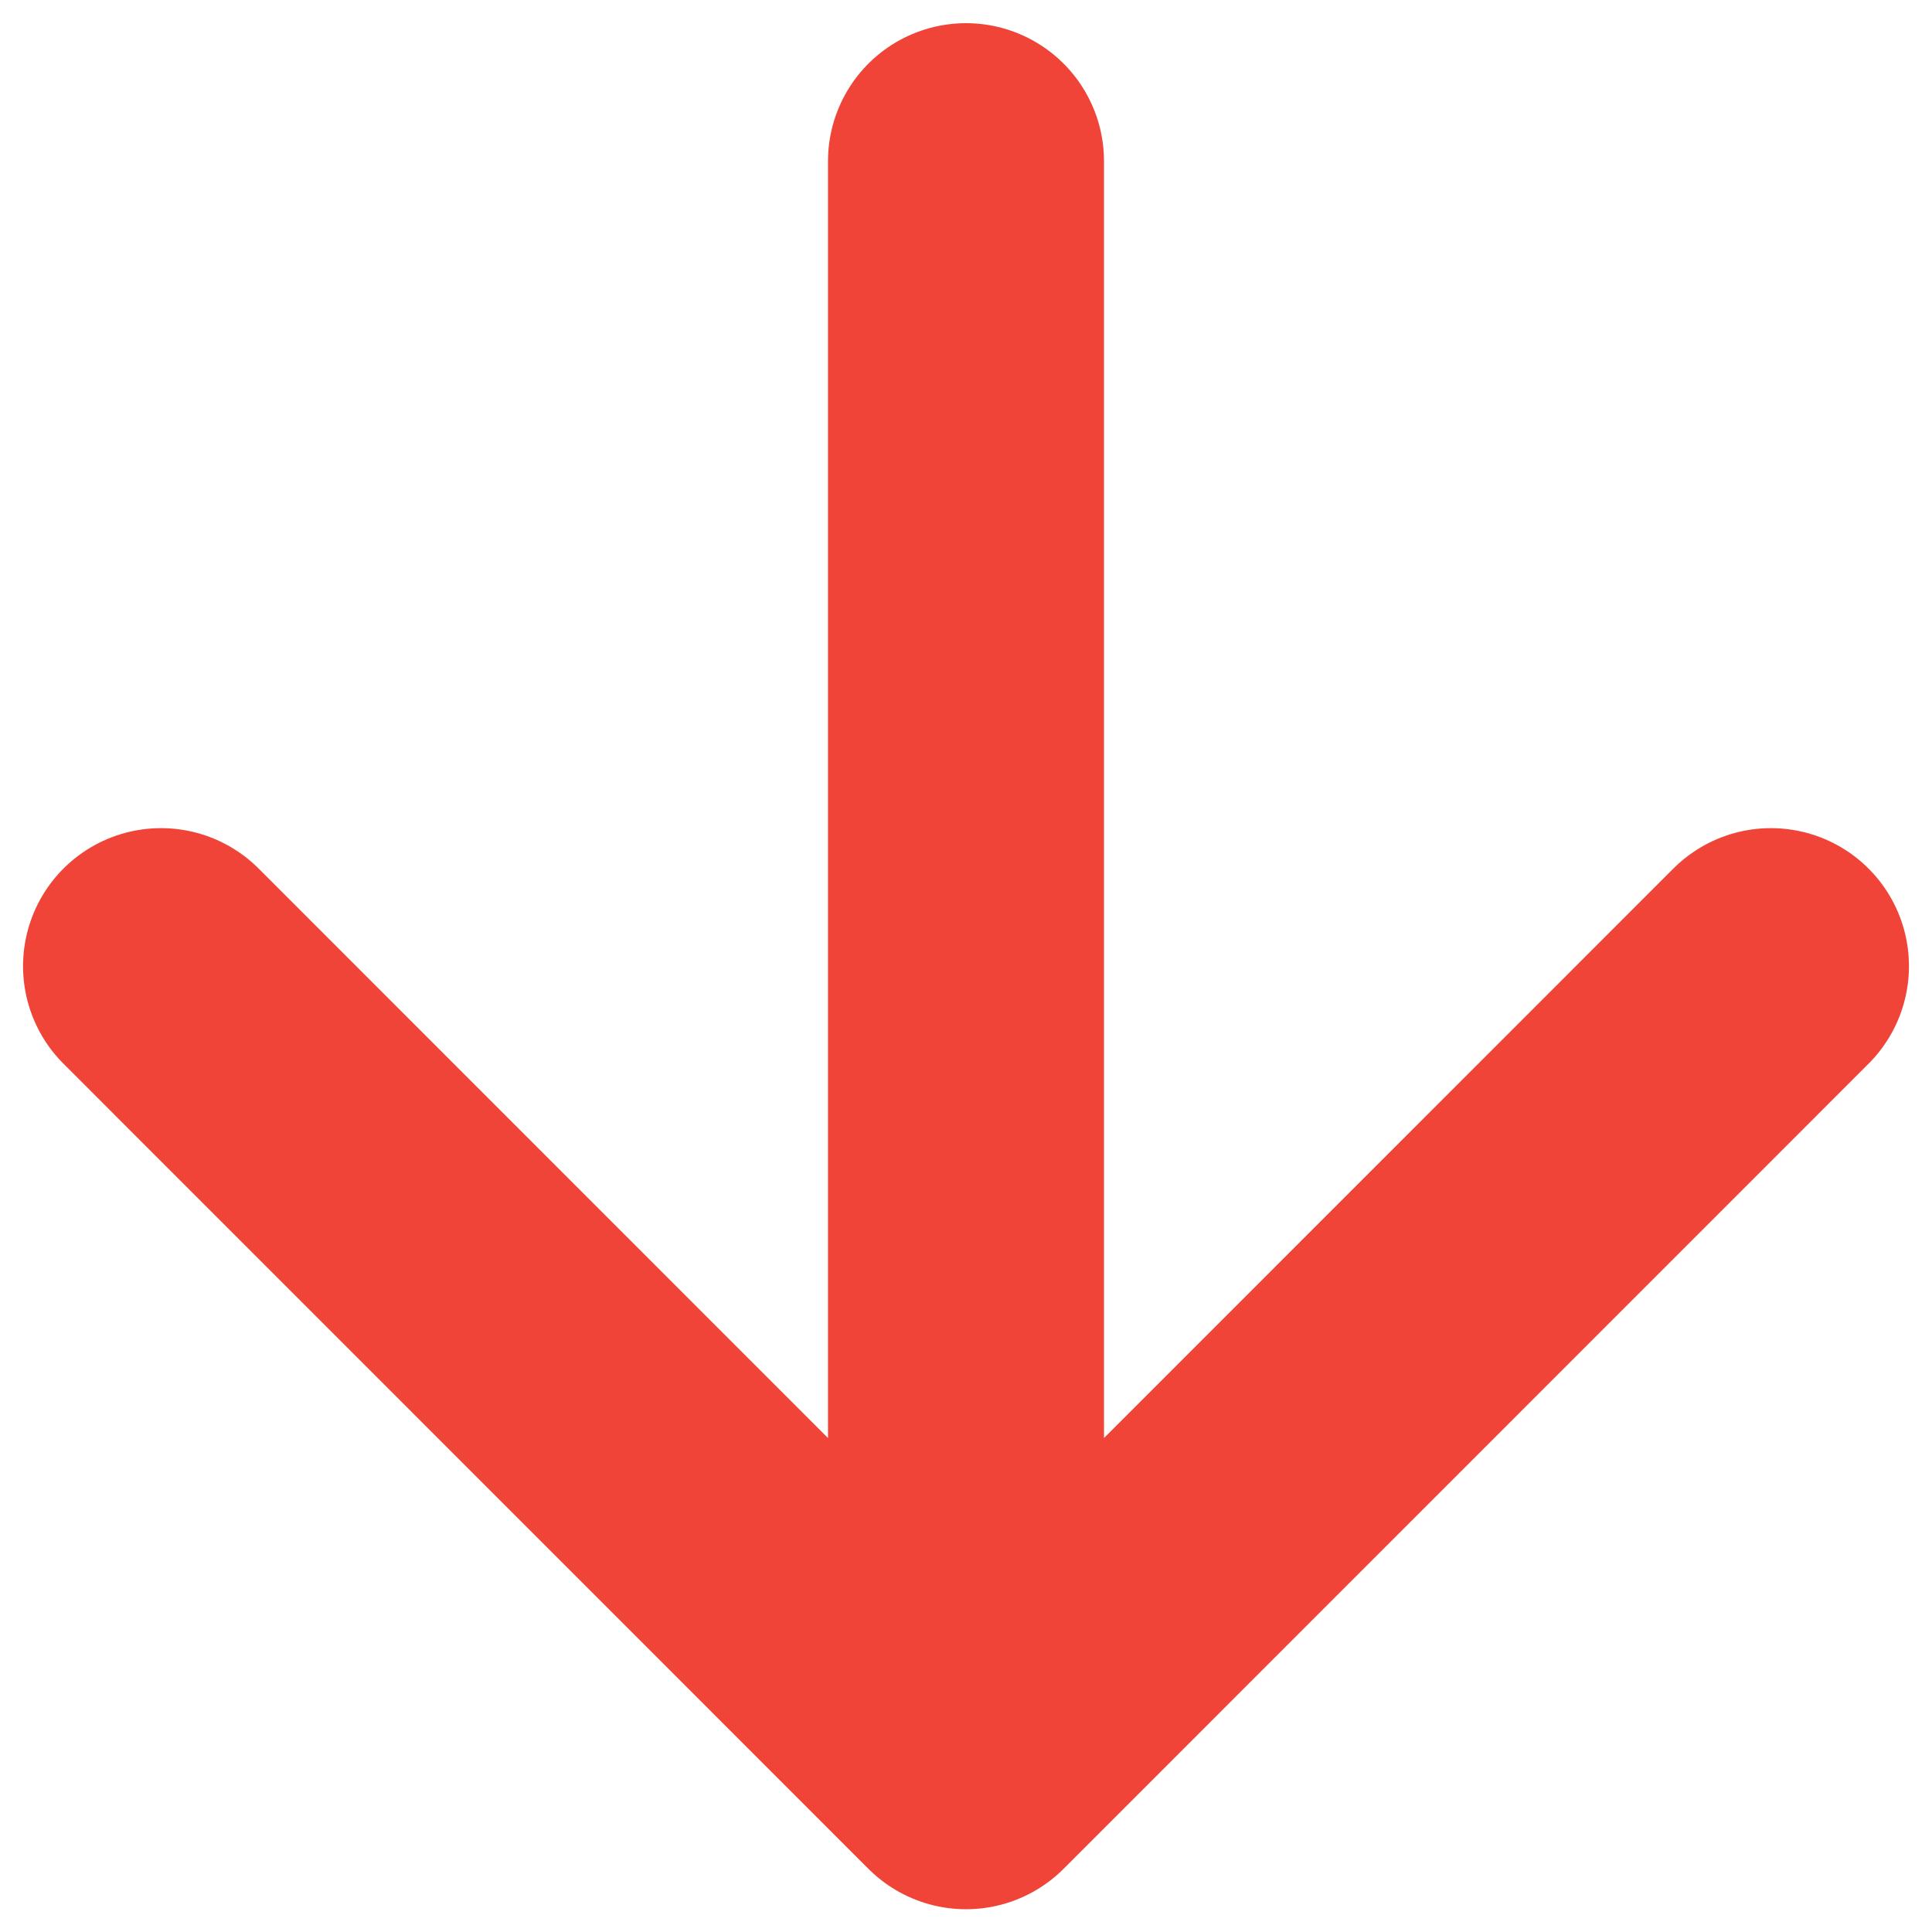 <svg width="14" height="14" viewBox="0 0 14 14" fill="none" xmlns="http://www.w3.org/2000/svg">
<path d="M7 1.168V12.835M7 12.835L12.833 7.001M7 12.835L1.167 7.001" stroke="#F04438" stroke-width="2" stroke-linecap="round" stroke-linejoin="round"/>
</svg>
